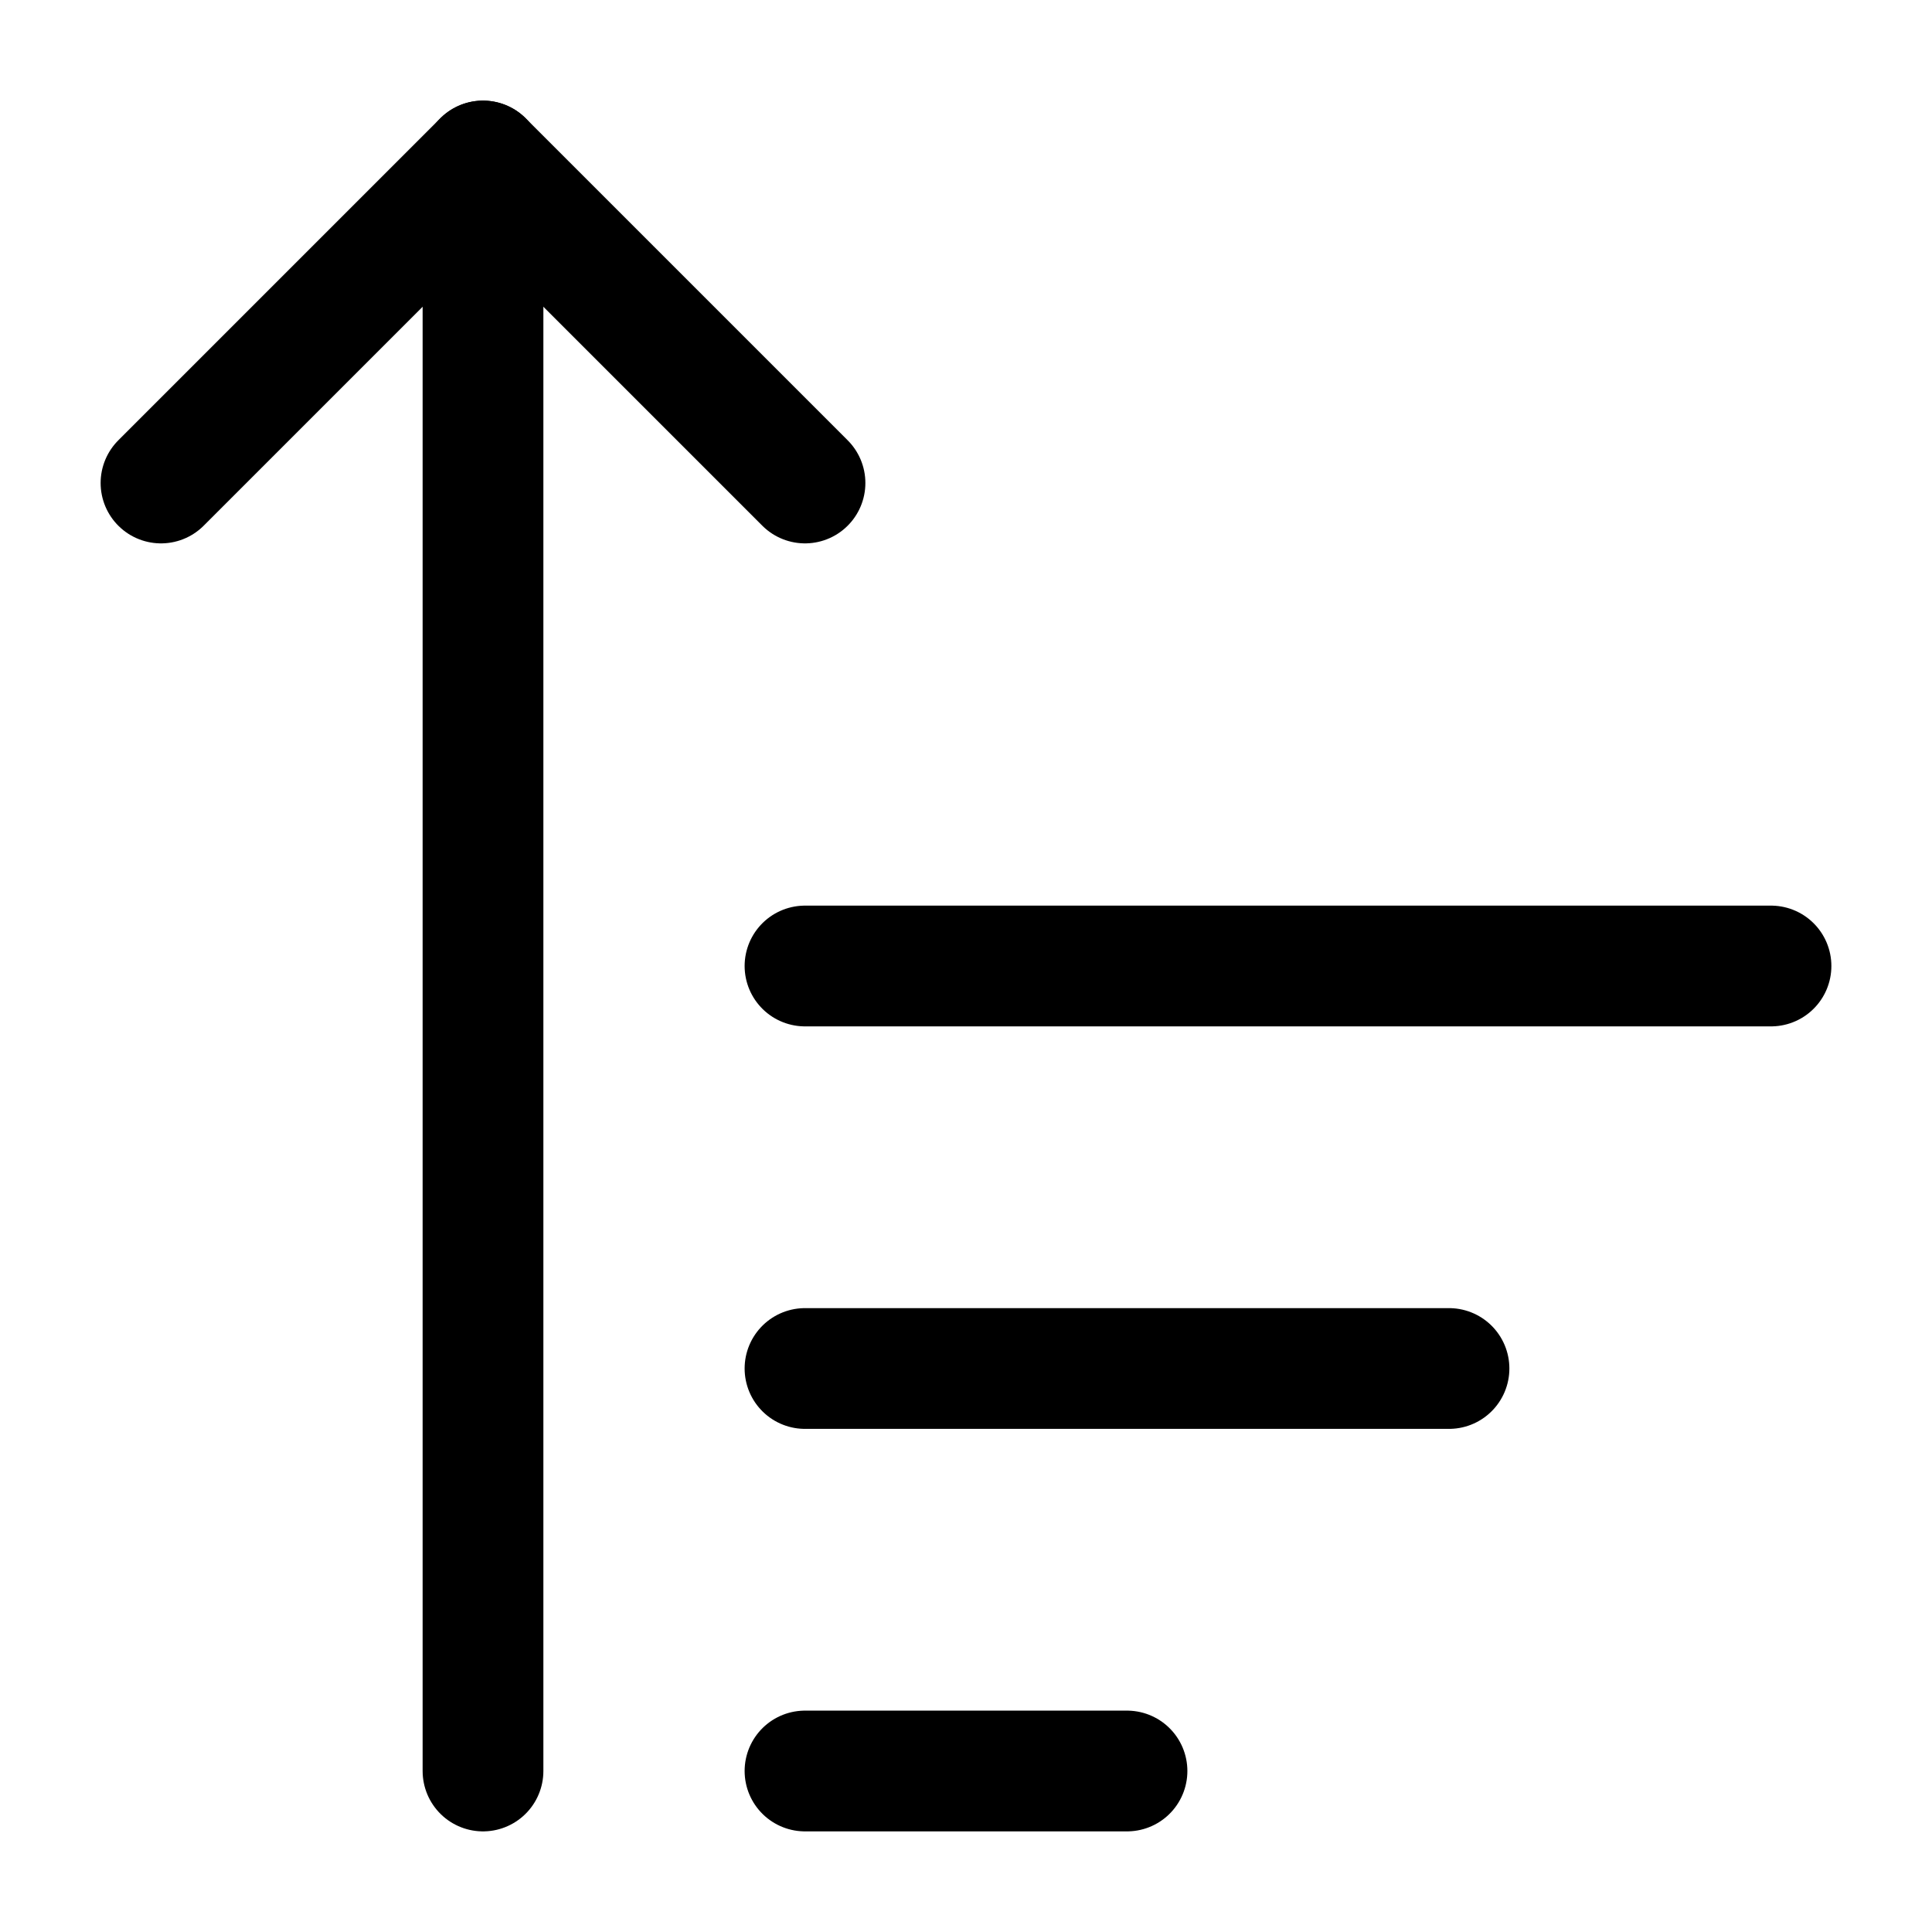 <svg width="24" height="24" viewBox="0 0 24 24" fill="none" xmlns="http://www.w3.org/2000/svg">
<path d="M6 2V22" stroke="black" stroke-width="1.5" stroke-linecap="round" stroke-linejoin="round"/>
<path d="M10 6L6 2L2 6" stroke="black" stroke-width="1.5" stroke-linecap="round" stroke-linejoin="round"/>
<path d="M10 22H14" stroke="black" stroke-width="1.5" stroke-miterlimit="10" stroke-linecap="round" stroke-linejoin="round"/>
<path d="M10 17H18" stroke="black" stroke-width="1.5" stroke-miterlimit="10" stroke-linecap="round" stroke-linejoin="round"/>
<path d="M10 12H22" stroke="black" stroke-width="1.5" stroke-miterlimit="10" stroke-linecap="round" stroke-linejoin="round"/>
</svg>
